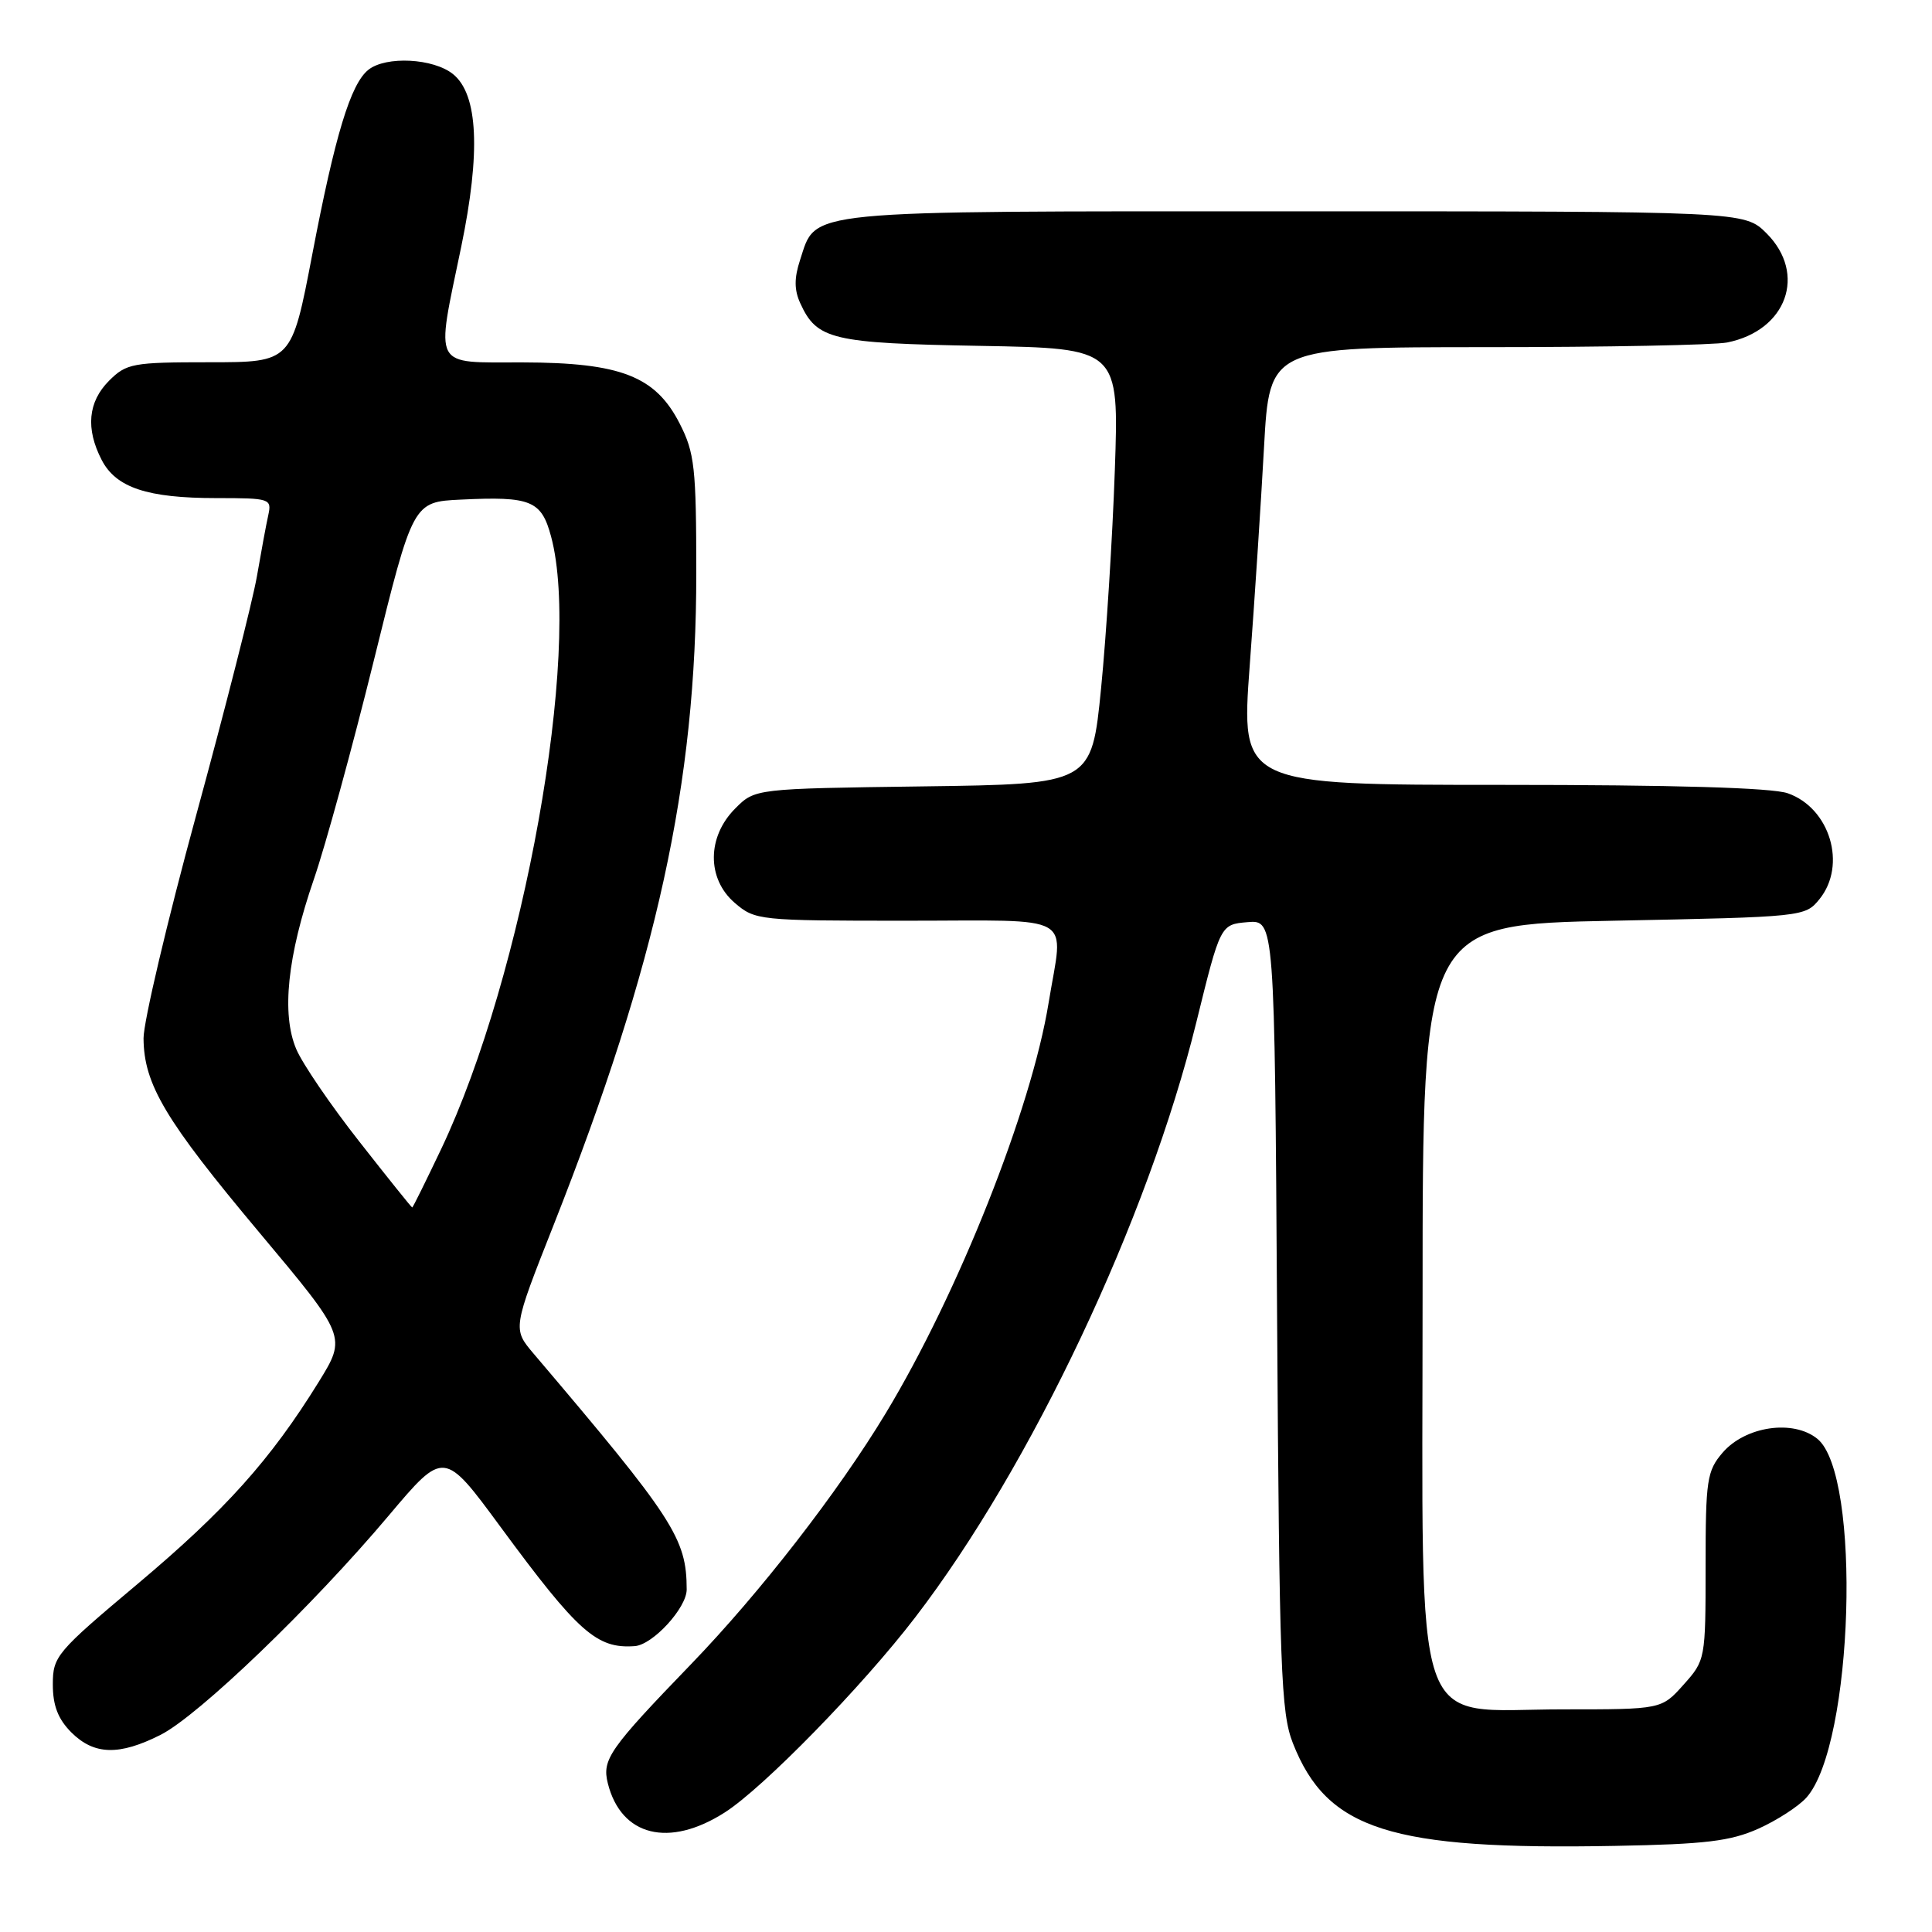 <?xml version="1.0" encoding="UTF-8" standalone="no"?>
<!DOCTYPE svg PUBLIC "-//W3C//DTD SVG 1.1//EN" "http://www.w3.org/Graphics/SVG/1.1/DTD/svg11.dtd" >
<svg xmlns="http://www.w3.org/2000/svg" xmlns:xlink="http://www.w3.org/1999/xlink" version="1.1" viewBox="0 0 256 256">
 <g >
 <path fill="currentColor"
d=" M 233.00 242.31 C 235.47 241.20 238.34 239.34 239.37 238.18 C 245.60 231.17 246.68 195.42 240.81 190.65 C 237.61 188.05 231.27 188.98 228.25 192.49 C 226.18 194.91 226.00 196.09 226.00 207.54 C 226.00 219.86 225.97 220.00 223.08 223.23 C 220.16 226.50 220.16 226.50 207.10 226.50 C 186.79 226.50 188.50 231.54 188.50 171.73 C 188.50 122.50 188.50 122.50 213.84 122.00 C 238.99 121.50 239.19 121.48 241.09 119.14 C 244.75 114.62 242.48 107.06 236.88 105.11 C 234.79 104.38 221.84 104.00 199.06 104.00 C 164.43 104.00 164.43 104.00 165.59 88.25 C 166.24 79.59 167.09 66.54 167.49 59.25 C 168.22 46.00 168.22 46.00 196.99 46.00 C 212.81 46.00 227.15 45.72 228.86 45.38 C 236.75 43.80 239.45 36.30 234.08 30.92 C 231.15 28.00 231.15 28.00 171.54 28.00 C 105.54 28.00 108.23 27.73 106.01 34.46 C 105.23 36.84 105.23 38.42 106.04 40.18 C 108.24 45.01 110.22 45.48 129.89 45.83 C 148.28 46.16 148.28 46.16 147.72 62.33 C 147.41 71.22 146.59 84.21 145.90 91.20 C 144.64 103.90 144.64 103.90 122.34 104.20 C 100.04 104.50 100.04 104.50 97.43 107.12 C 93.67 110.87 93.64 116.43 97.35 119.63 C 100.06 121.95 100.51 122.00 120.06 122.00 C 142.95 122.00 140.91 120.83 138.95 132.86 C 136.67 146.94 127.00 171.31 117.36 187.27 C 111.05 197.72 100.72 211.03 91.58 220.50 C 80.72 231.75 79.75 233.14 80.54 236.30 C 82.30 243.31 88.65 244.89 96.05 240.15 C 101.14 236.90 114.27 223.45 121.27 214.31 C 136.63 194.30 152.09 161.57 158.51 135.50 C 161.71 122.50 161.71 122.50 165.30 122.19 C 168.89 121.89 168.89 121.89 169.22 174.19 C 169.52 221.21 169.73 226.95 171.31 230.97 C 175.83 242.48 184.20 245.15 214.00 244.59 C 225.98 244.37 229.28 243.97 233.00 242.31 Z  M 21.29 229.87 C 26.33 227.31 41.39 212.84 51.51 200.82 C 58.83 192.14 58.83 192.14 66.32 202.32 C 76.61 216.30 79.07 218.49 84.11 218.12 C 86.51 217.94 91.00 213.04 90.99 210.61 C 90.98 203.84 89.28 201.23 70.71 179.37 C 67.92 176.08 67.92 176.08 73.37 162.29 C 87.06 127.60 92.28 103.78 92.26 75.96 C 92.26 61.96 92.04 60.00 90.07 56.14 C 86.86 49.84 82.26 48.05 69.25 48.02 C 57.16 48.00 57.72 49.05 61.11 32.72 C 63.71 20.16 63.35 12.51 60.04 9.83 C 57.44 7.72 51.14 7.39 48.81 9.25 C 46.46 11.12 44.39 17.93 41.37 33.75 C 38.64 48.00 38.64 48.00 27.77 48.00 C 17.57 48.00 16.76 48.15 14.45 50.45 C 11.66 53.25 11.33 56.80 13.47 60.94 C 15.37 64.62 19.52 66.00 28.67 66.00 C 35.79 66.00 36.02 66.08 35.55 68.25 C 35.27 69.49 34.60 73.15 34.04 76.38 C 33.48 79.61 29.87 93.82 26.01 107.96 C 22.15 122.10 19.01 135.43 19.02 137.58 C 19.06 143.68 21.89 148.43 34.36 163.31 C 45.93 177.12 45.93 177.12 42.22 183.13 C 35.84 193.44 29.85 200.11 18.23 209.88 C 7.47 218.92 7.00 219.47 7.00 223.20 C 7.00 226.00 7.69 227.78 9.45 229.55 C 12.47 232.56 15.79 232.65 21.29 229.87 Z  M 47.60 151.25 C 43.82 146.44 40.06 140.93 39.25 139.00 C 37.28 134.35 38.08 126.69 41.59 116.50 C 43.11 112.10 46.69 99.05 49.54 87.50 C 54.72 66.50 54.72 66.50 61.08 66.20 C 70.36 65.75 71.74 66.32 73.02 71.09 C 77.10 86.23 69.37 129.28 58.46 152.25 C 56.43 156.51 54.71 160.00 54.62 160.00 C 54.53 160.00 51.37 156.06 47.60 151.25 Z "/>
</g>
</svg>